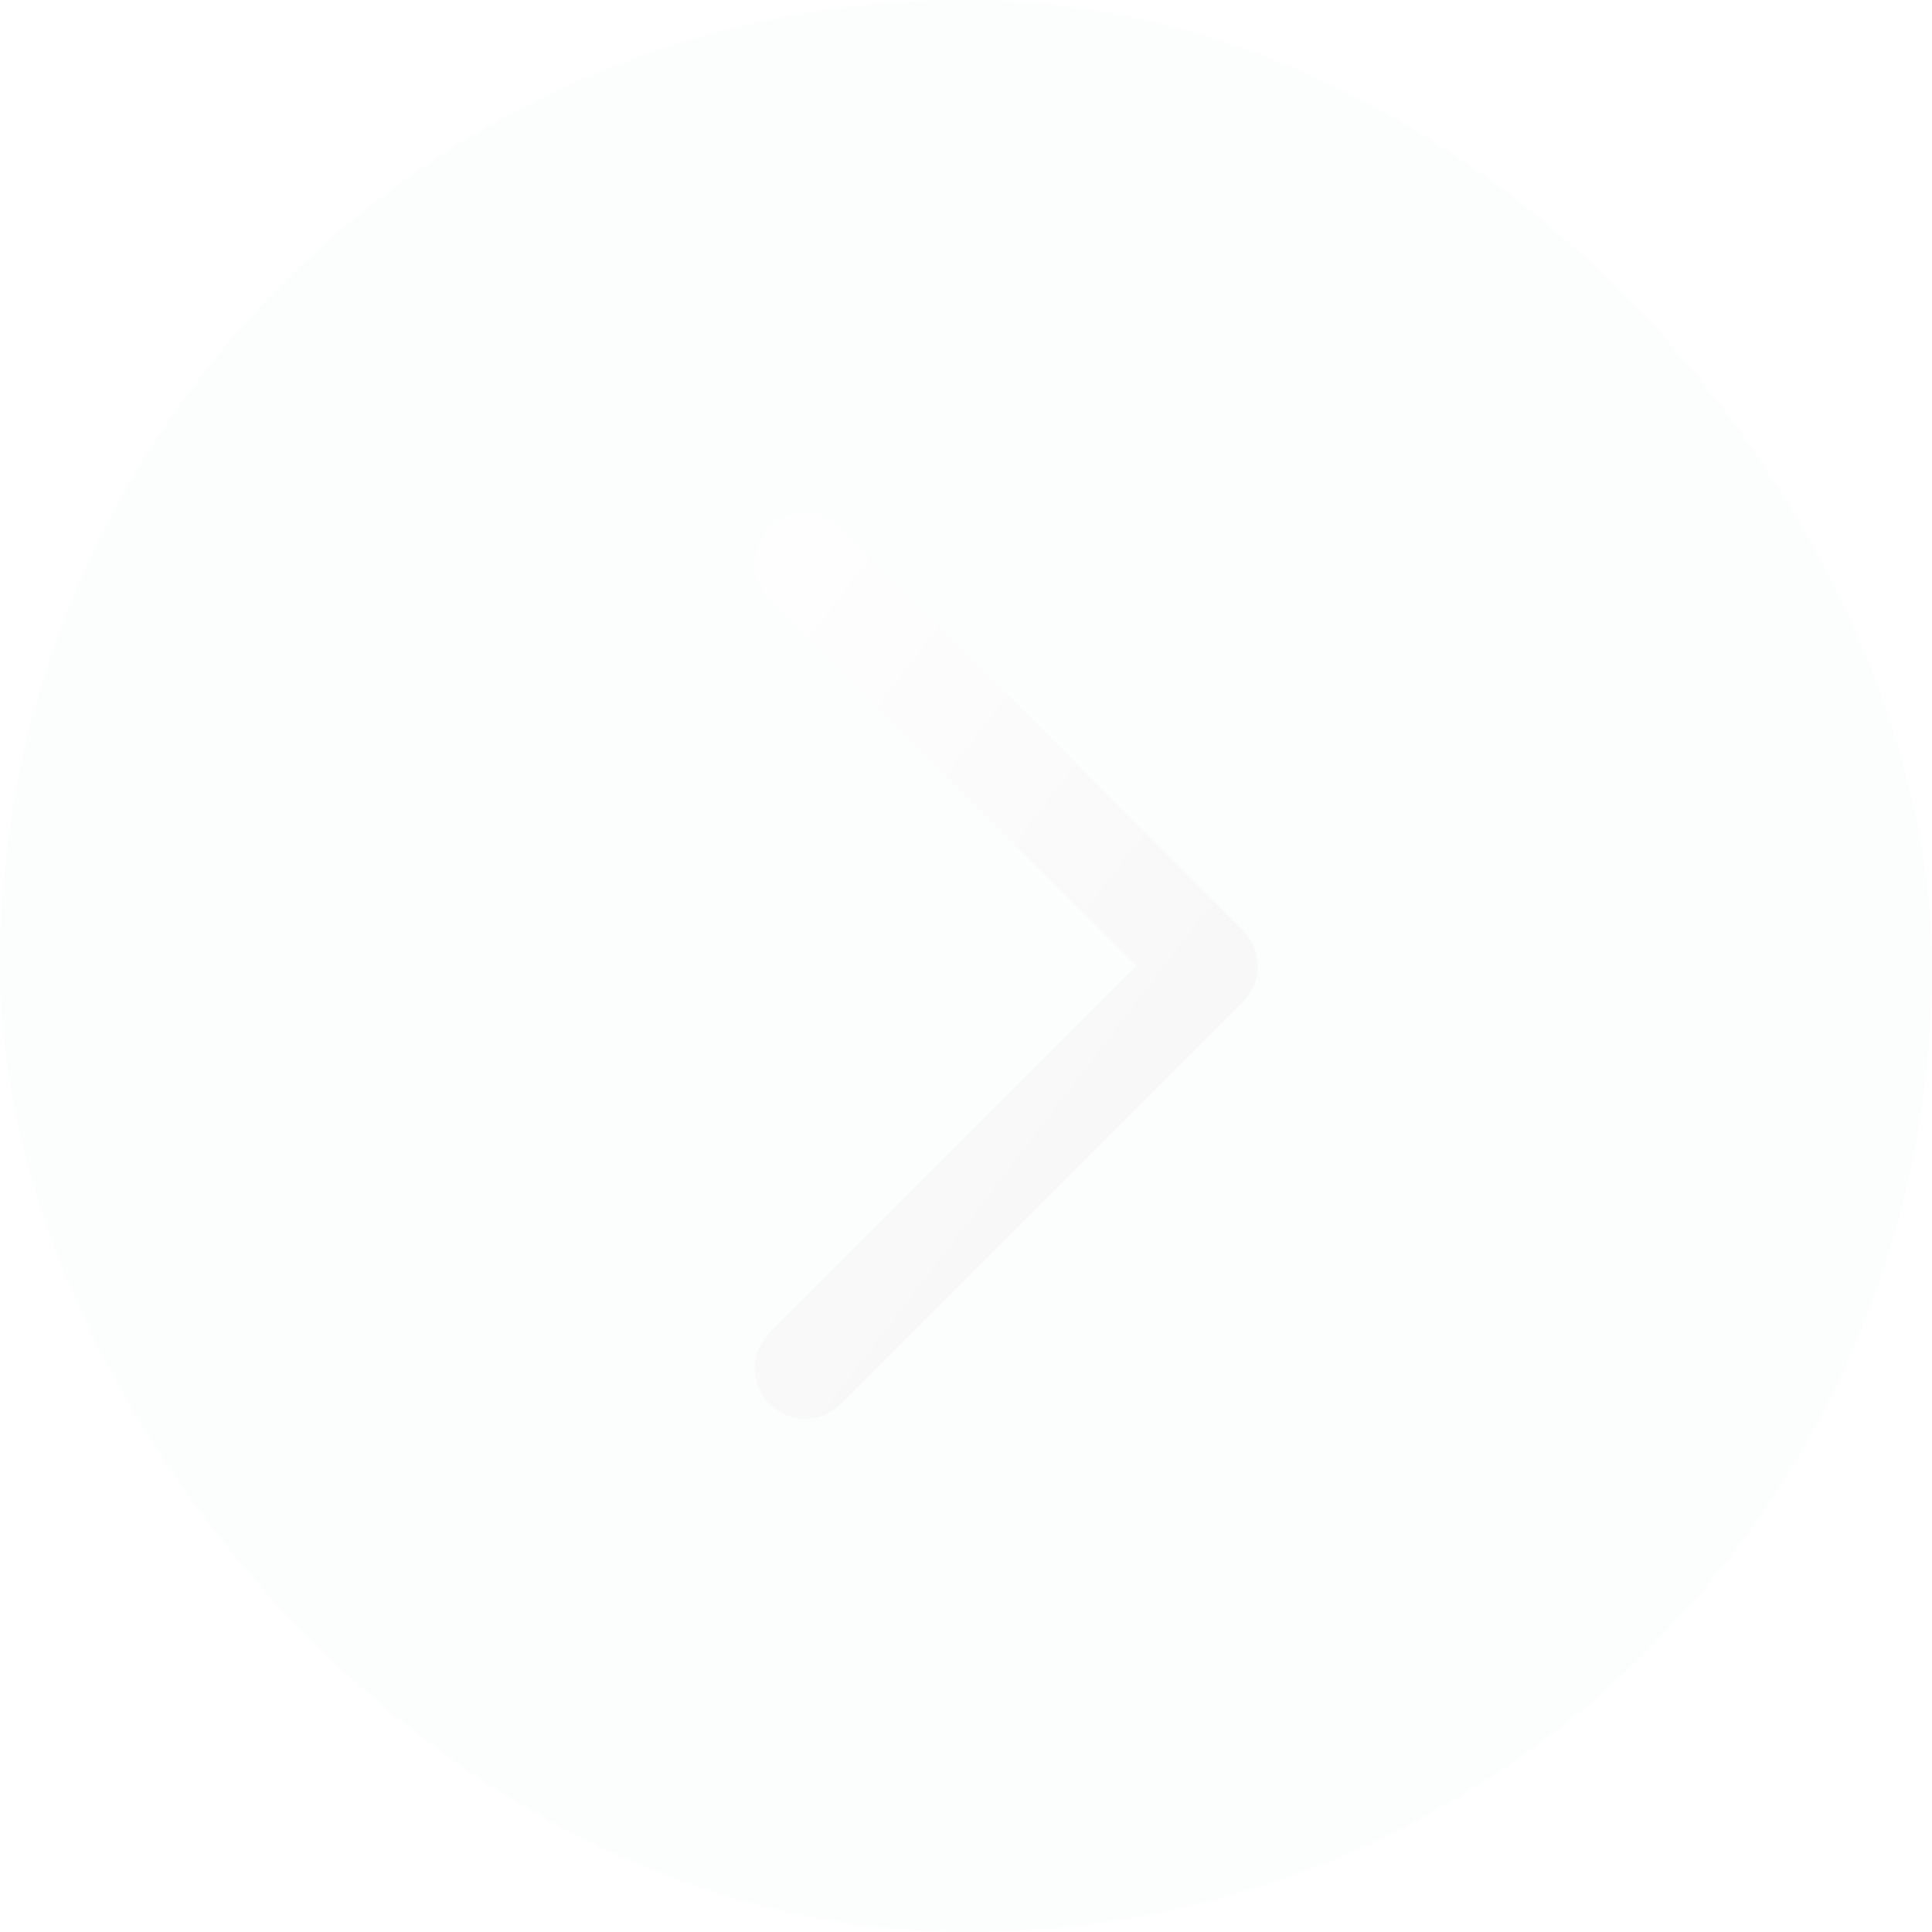 <svg width="48" height="48" viewBox="0 0 48 48" fill="none" xmlns="http://www.w3.org/2000/svg">
<g id="iconamoon:arrow-right-2-bold" filter="url(#filter0_b_1521_848)">
<rect width="48" height="48" rx="24" fill="#F7F8FA" fill-opacity="0.25"/>
<path id="Vector" d="M20 34L30 24L20 14" stroke="url(#paint0_linear_1521_848)" stroke-opacity="0.4" stroke-width="2.5" stroke-linecap="round" stroke-linejoin="round"/>
</g>
<defs>
<filter id="filter0_b_1521_848" x="-16" y="-16" width="80" height="80" filterUnits="userSpaceOnUse" color-interpolation-filters="sRGB">
<feFlood flood-opacity="0" result="BackgroundImageFix"/>
<feGaussianBlur in="BackgroundImageFix" stdDeviation="8"/>
<feComposite in2="SourceAlpha" operator="in" result="effect1_backgroundBlur_1521_848"/>
<feBlend mode="normal" in="SourceGraphic" in2="effect1_backgroundBlur_1521_848" result="shape"/>
</filter>
<linearGradient id="paint0_linear_1521_848" x1="20" y1="14" x2="35.963" y2="26.193" gradientUnits="userSpaceOnUse">
<stop stop-color="white"/>
<stop offset="1" stop-color="#EAEAEA"/>
</linearGradient>
</defs>
</svg>
